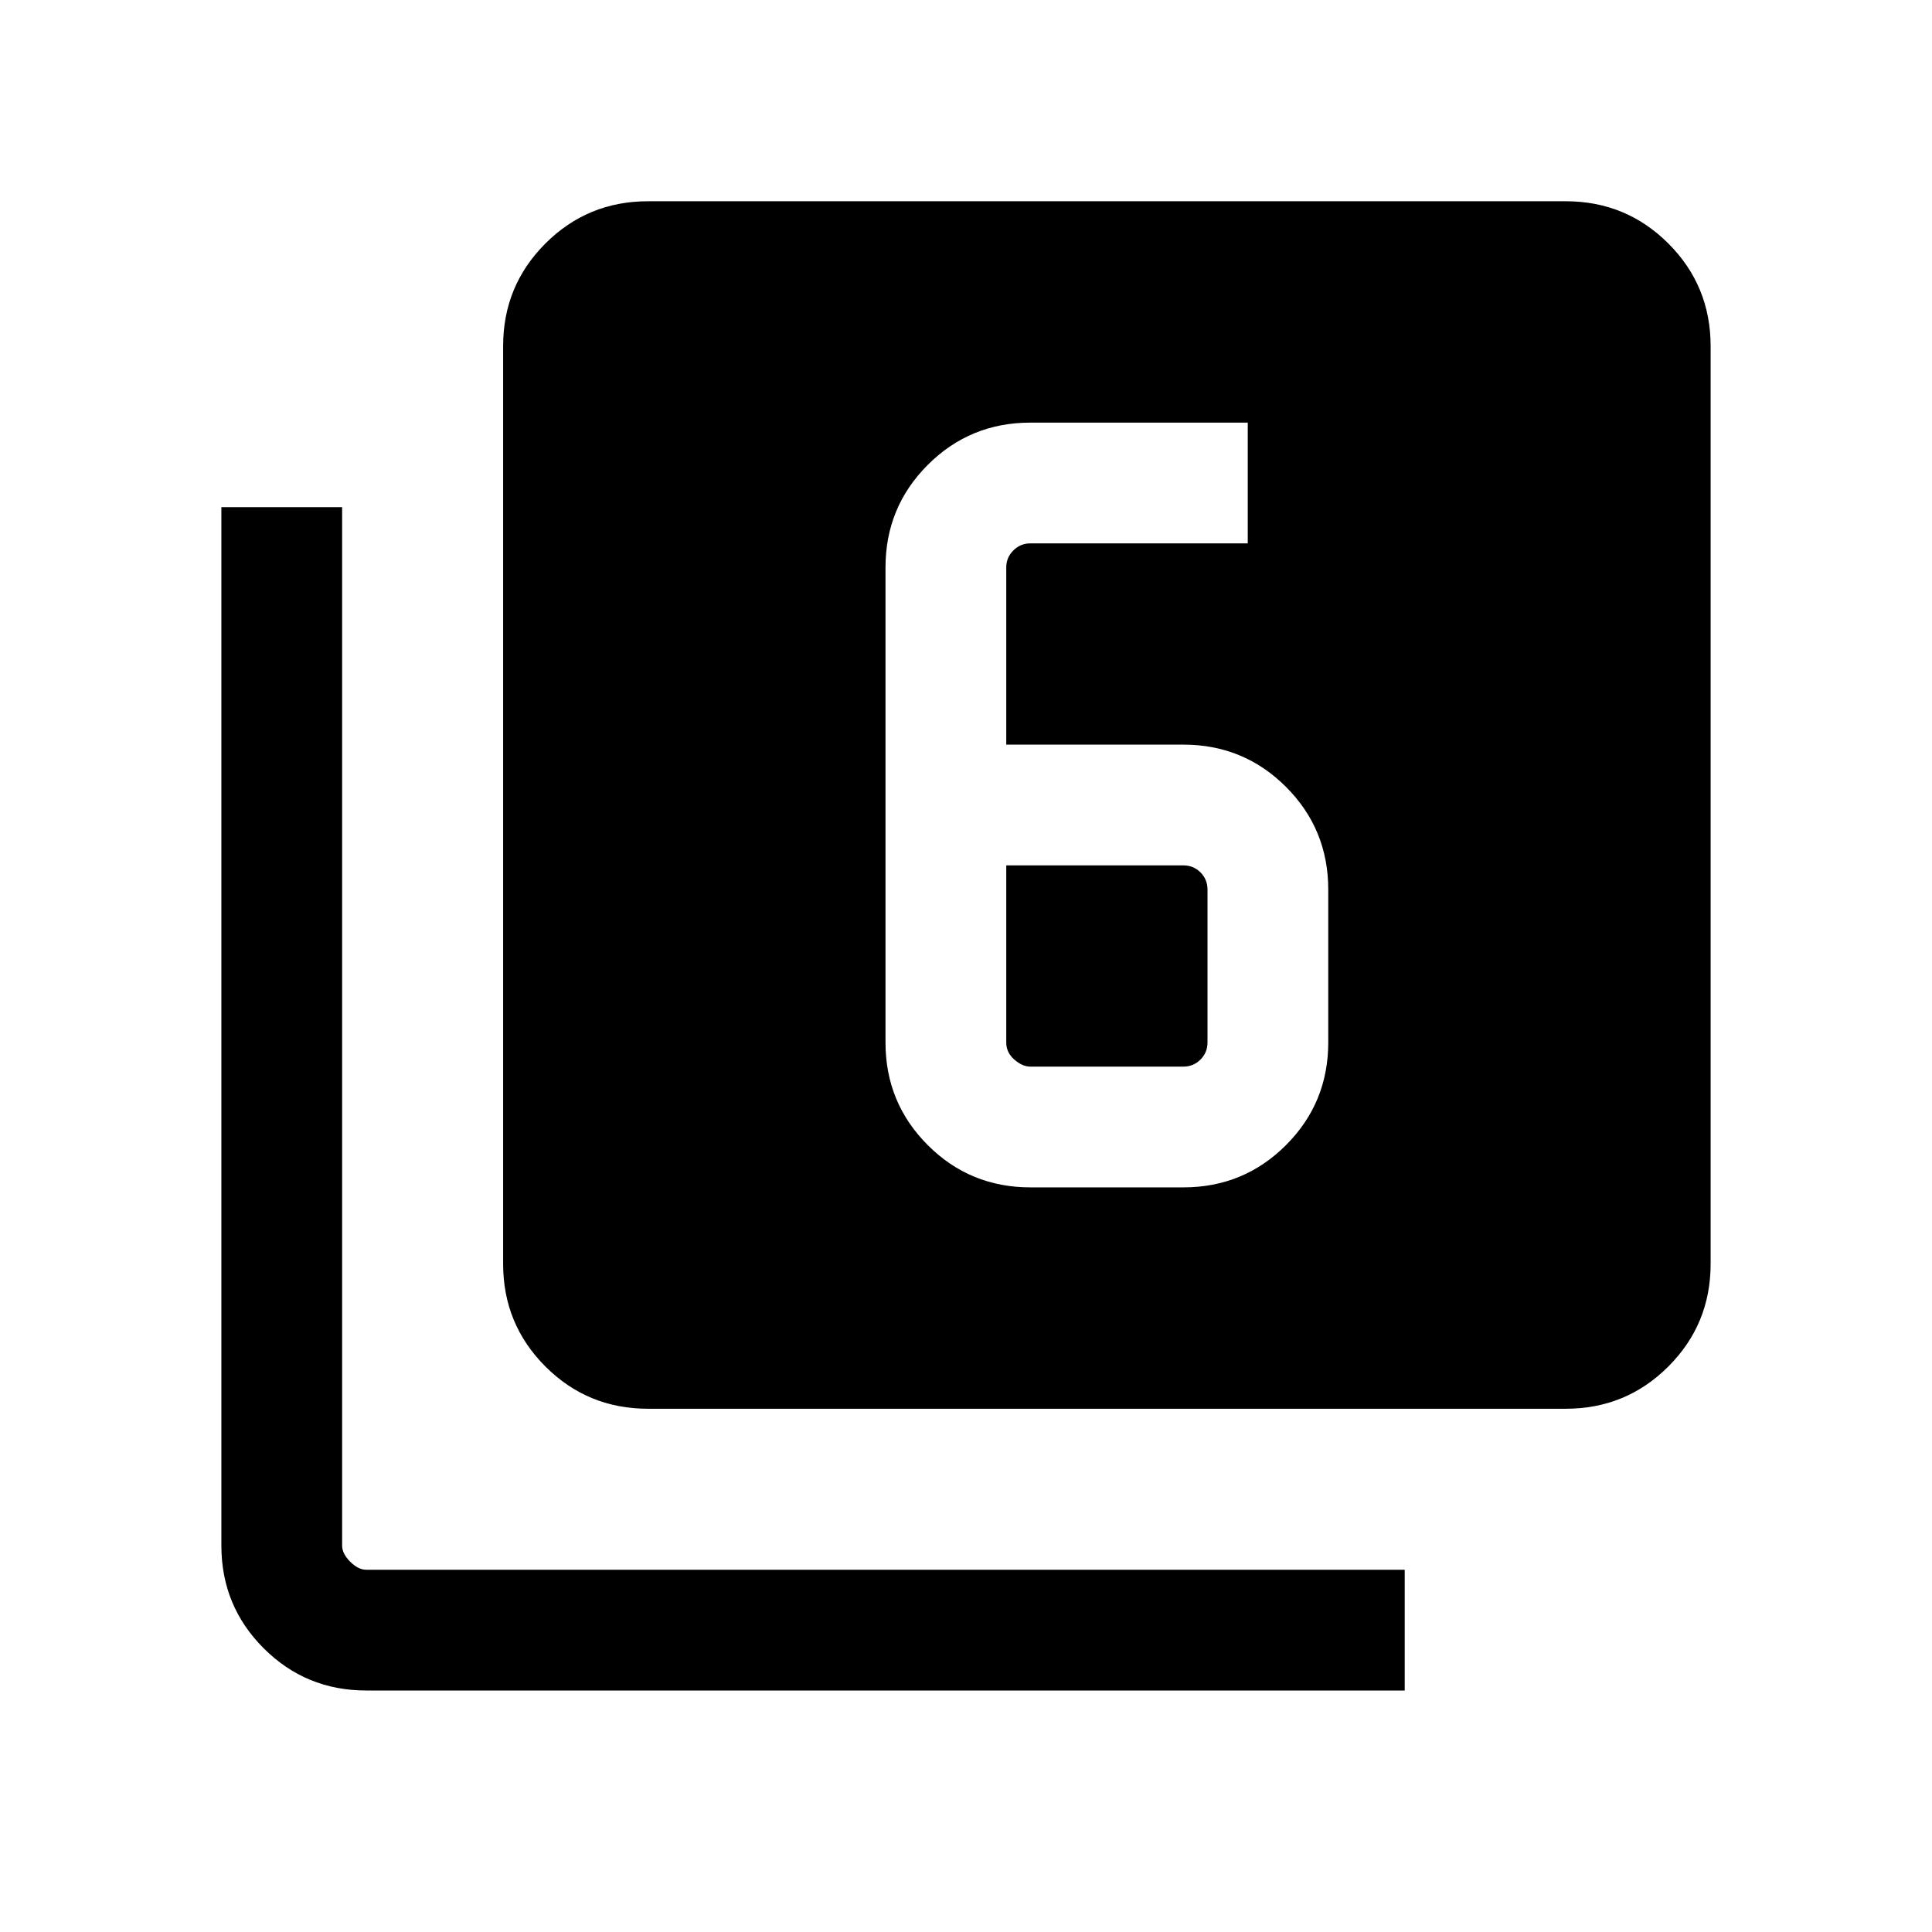 <svg xmlns="http://www.w3.org/2000/svg" height="24" width="24"><path d="M12.5 9.25V7.05Q12.5 6.925 12.588 6.838Q12.675 6.75 12.8 6.75H15.5V5.25H12.8Q12.05 5.25 11.525 5.775Q11 6.3 11 7.05V12.95Q11 13.7 11.525 14.225Q12.05 14.75 12.8 14.75H14.7Q15.45 14.75 15.975 14.225Q16.5 13.7 16.5 12.95V11.05Q16.5 10.3 15.975 9.775Q15.45 9.25 14.7 9.25ZM12.5 10.75H14.7Q14.825 10.75 14.913 10.837Q15 10.925 15 11.05V12.95Q15 13.075 14.913 13.162Q14.825 13.25 14.7 13.25H12.8Q12.7 13.25 12.6 13.162Q12.5 13.075 12.5 12.95ZM8.05 17.5Q7.3 17.5 6.775 16.975Q6.25 16.45 6.25 15.7V4.3Q6.25 3.55 6.775 3.025Q7.3 2.5 8.05 2.5H19.45Q20.2 2.5 20.725 3.025Q21.25 3.55 21.25 4.3V15.7Q21.25 16.45 20.725 16.975Q20.2 17.5 19.45 17.5ZM4.55 21Q3.8 21 3.275 20.475Q2.75 19.95 2.75 19.2V6.3H4.25V19.2Q4.25 19.3 4.35 19.4Q4.45 19.5 4.55 19.5H17.45V21Z"/></svg>